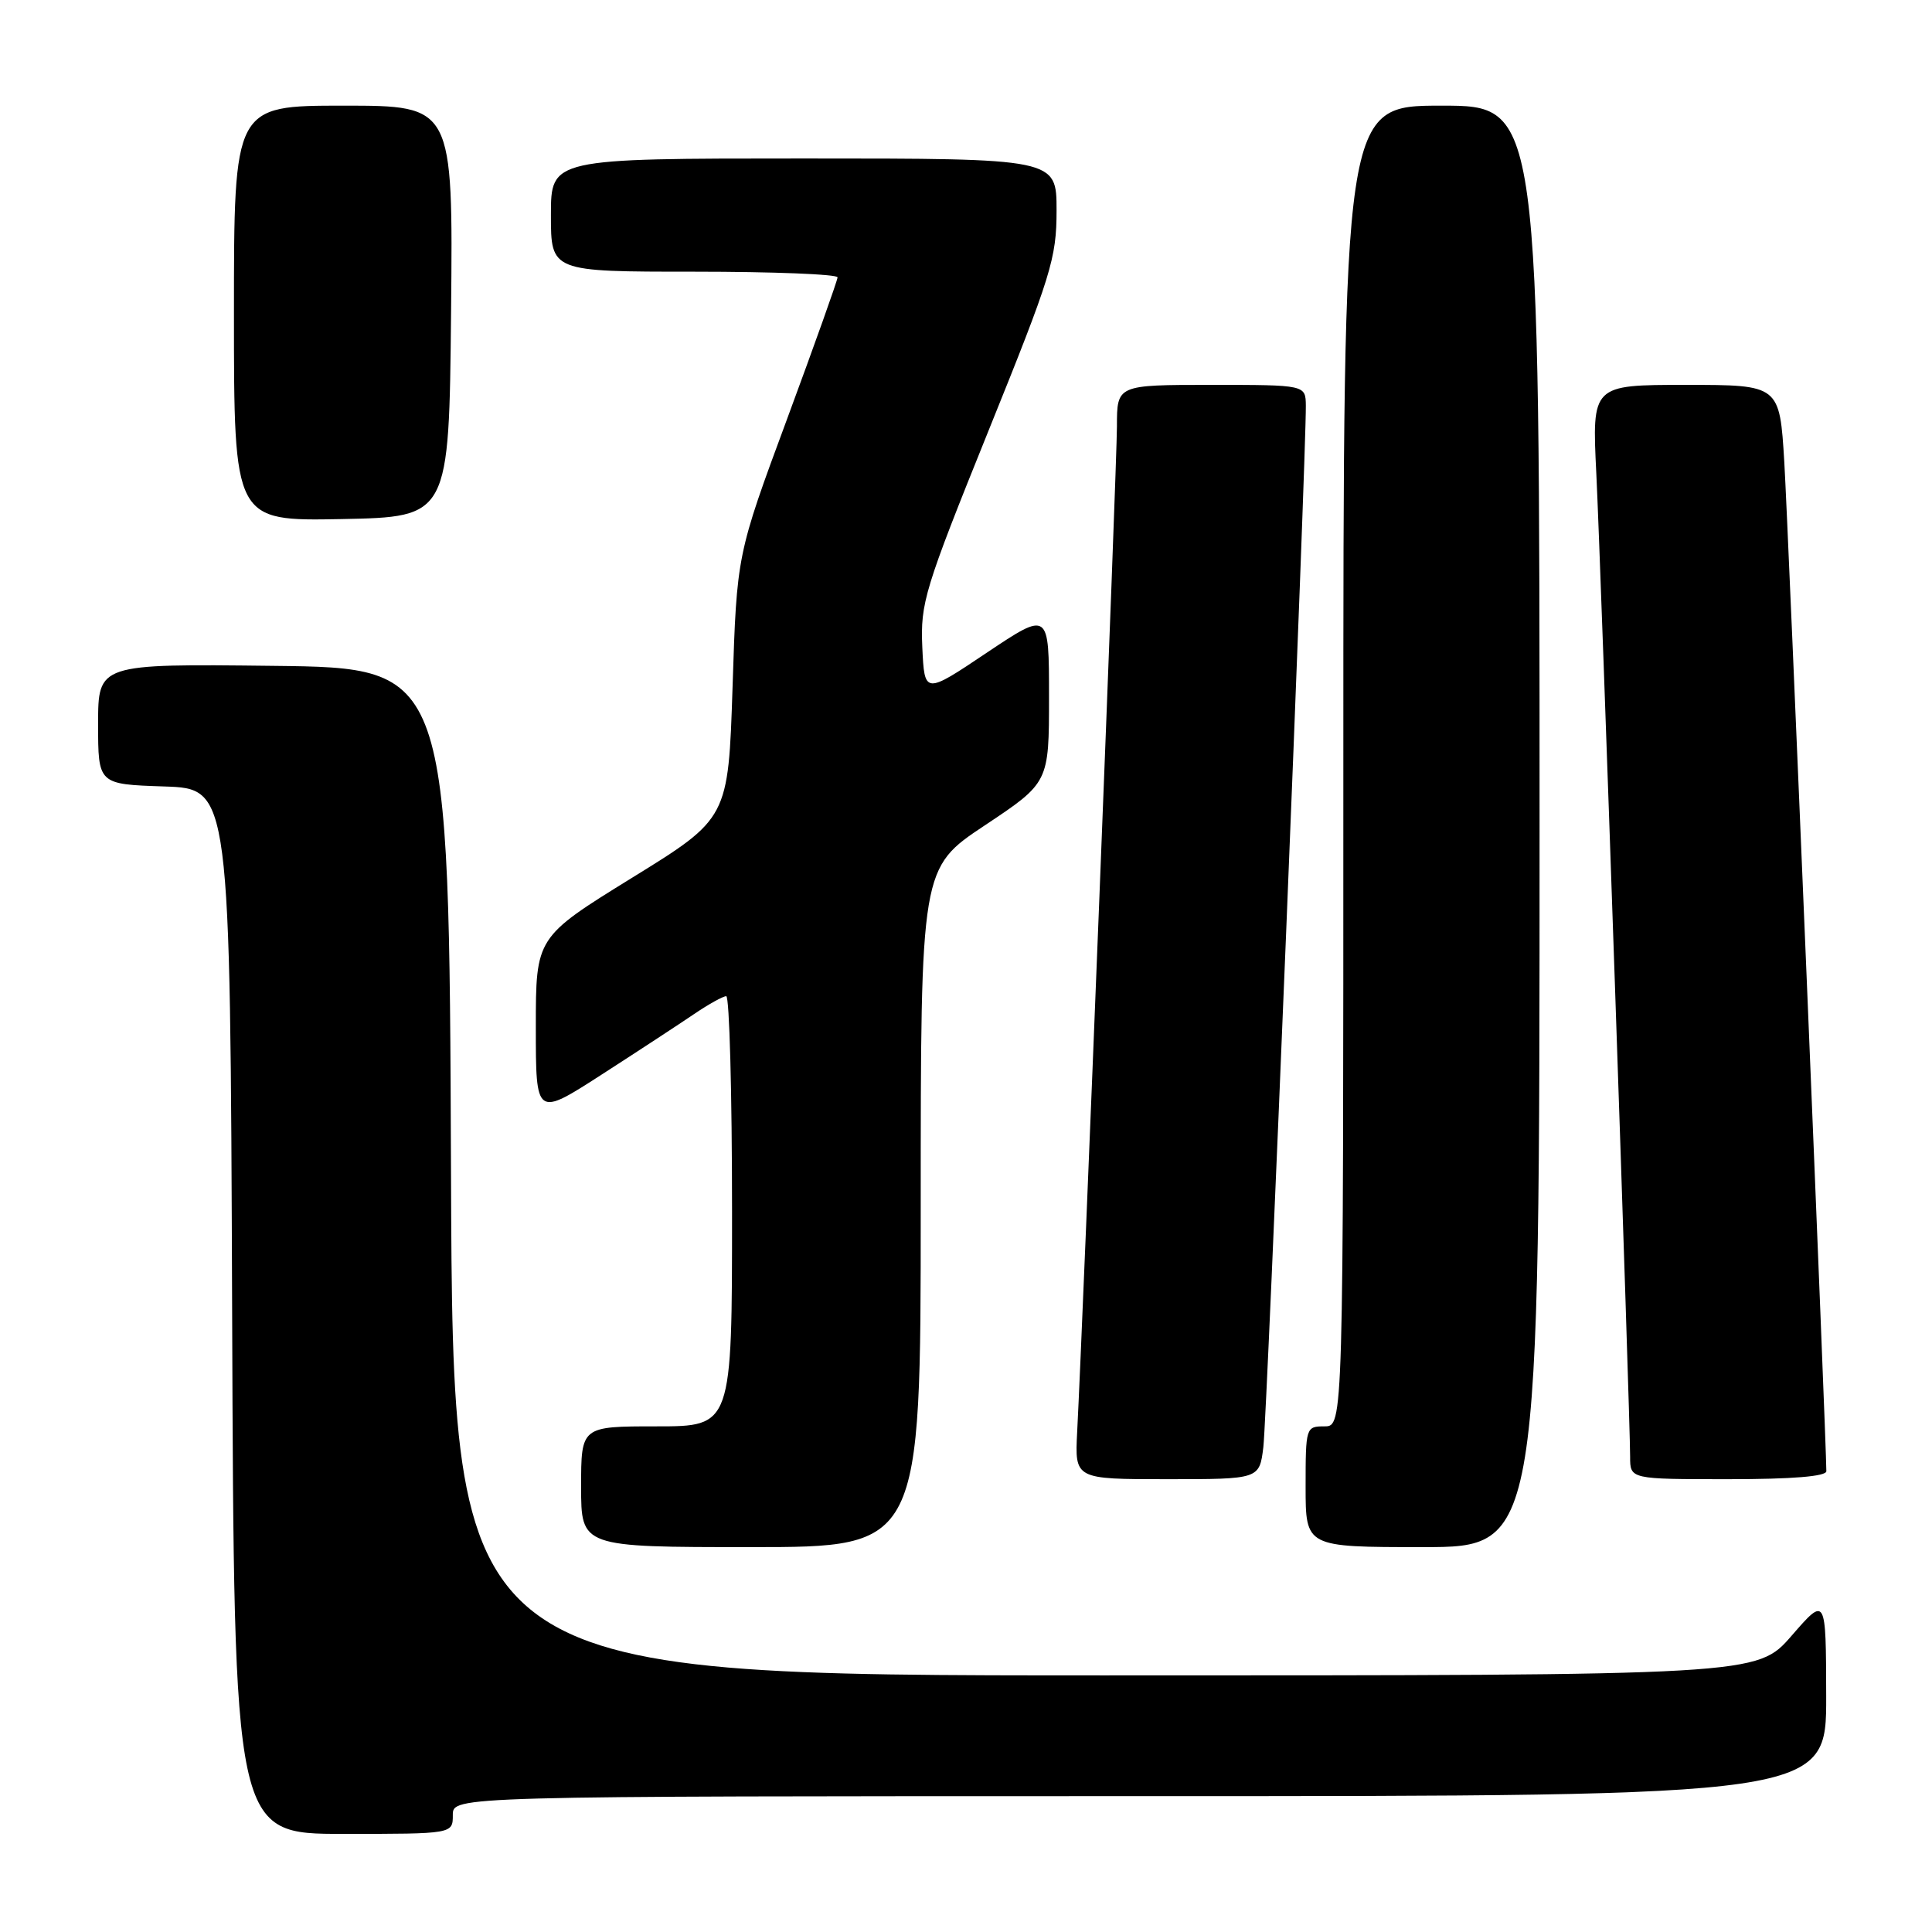 <?xml version="1.0" encoding="UTF-8" standalone="no"?>
<!DOCTYPE svg PUBLIC "-//W3C//DTD SVG 1.1//EN" "http://www.w3.org/Graphics/SVG/1.1/DTD/svg11.dtd" >
<svg xmlns="http://www.w3.org/2000/svg" xmlns:xlink="http://www.w3.org/1999/xlink" version="1.1" viewBox="0 0 256 256">
 <g >
 <path fill="currentColor"
d=" M 60.00 240.50 C 60.00 238.00 60.00 238.00 151.00 238.00 C 242.00 238.00 242.00 238.00 241.98 224.75 C 241.95 211.50 241.95 211.50 237.39 216.75 C 232.82 222.00 232.82 222.00 146.42 222.00 C 60.01 222.00 60.01 222.00 59.76 155.25 C 59.50 88.50 59.50 88.50 36.25 88.23 C 13.00 87.96 13.00 87.96 13.00 95.94 C 13.00 103.92 13.00 103.92 21.75 104.21 C 30.50 104.50 30.50 104.50 30.76 173.75 C 31.01 243.00 31.01 243.00 45.51 243.00 C 60.00 243.00 60.00 243.00 60.00 240.50 Z  M 122.00 160.01 C 122.00 115.01 122.00 115.01 130.50 109.36 C 139.00 103.70 139.00 103.70 139.00 92.33 C 139.00 80.97 139.00 80.97 130.75 86.49 C 122.50 92.02 122.50 92.02 122.21 85.76 C 121.95 79.89 122.49 78.11 130.96 57.13 C 139.30 36.49 140.00 34.24 140.00 27.88 C 140.00 21.00 140.00 21.00 106.50 21.00 C 73.00 21.00 73.00 21.00 73.00 28.50 C 73.00 36.00 73.00 36.00 92.00 36.00 C 102.45 36.00 110.99 36.34 110.98 36.75 C 110.97 37.16 107.96 45.60 104.30 55.50 C 97.63 73.50 97.63 73.50 97.07 90.97 C 96.50 108.44 96.50 108.44 83.75 116.31 C 71.00 124.19 71.00 124.19 71.00 136.10 C 71.00 148.01 71.00 148.01 79.75 142.37 C 84.56 139.27 90.07 135.66 91.98 134.36 C 93.90 133.06 95.81 132.00 96.23 132.00 C 96.65 132.00 97.00 144.82 97.00 160.50 C 97.00 189.00 97.00 189.00 87.00 189.00 C 77.00 189.00 77.00 189.00 77.00 197.00 C 77.00 205.00 77.00 205.00 99.50 205.00 C 122.00 205.00 122.00 205.00 122.00 160.01 Z  M 204.00 109.50 C 204.00 14.00 204.00 14.00 191.00 14.00 C 178.00 14.00 178.00 14.00 178.00 101.50 C 178.00 189.00 178.00 189.00 175.50 189.00 C 173.04 189.00 173.00 189.13 173.00 197.00 C 173.00 205.00 173.00 205.00 188.50 205.00 C 204.00 205.00 204.00 205.00 204.00 109.50 Z  M 167.40 191.75 C 167.88 187.85 173.09 60.05 173.03 53.75 C 173.00 51.00 173.00 51.00 160.50 51.00 C 148.00 51.00 148.00 51.00 148.00 56.49 C 148.00 61.38 143.54 174.02 142.73 189.75 C 142.41 196.00 142.41 196.00 154.64 196.00 C 166.88 196.00 166.88 196.00 167.40 191.75 Z  M 242.00 194.94 C 242.00 191.18 236.93 69.55 236.43 61.25 C 235.81 51.00 235.81 51.00 223.38 51.00 C 210.94 51.00 210.94 51.00 211.52 62.75 C 212.12 74.86 216.00 187.77 216.00 193.04 C 216.00 196.00 216.00 196.00 229.00 196.00 C 237.50 196.00 242.00 195.63 242.00 194.94 Z  M 59.77 41.25 C 60.03 14.00 60.03 14.00 45.52 14.00 C 31.00 14.00 31.00 14.00 31.00 41.53 C 31.00 69.05 31.00 69.05 45.25 68.78 C 59.50 68.50 59.50 68.50 59.77 41.25 Z "/>
</g>
</svg>